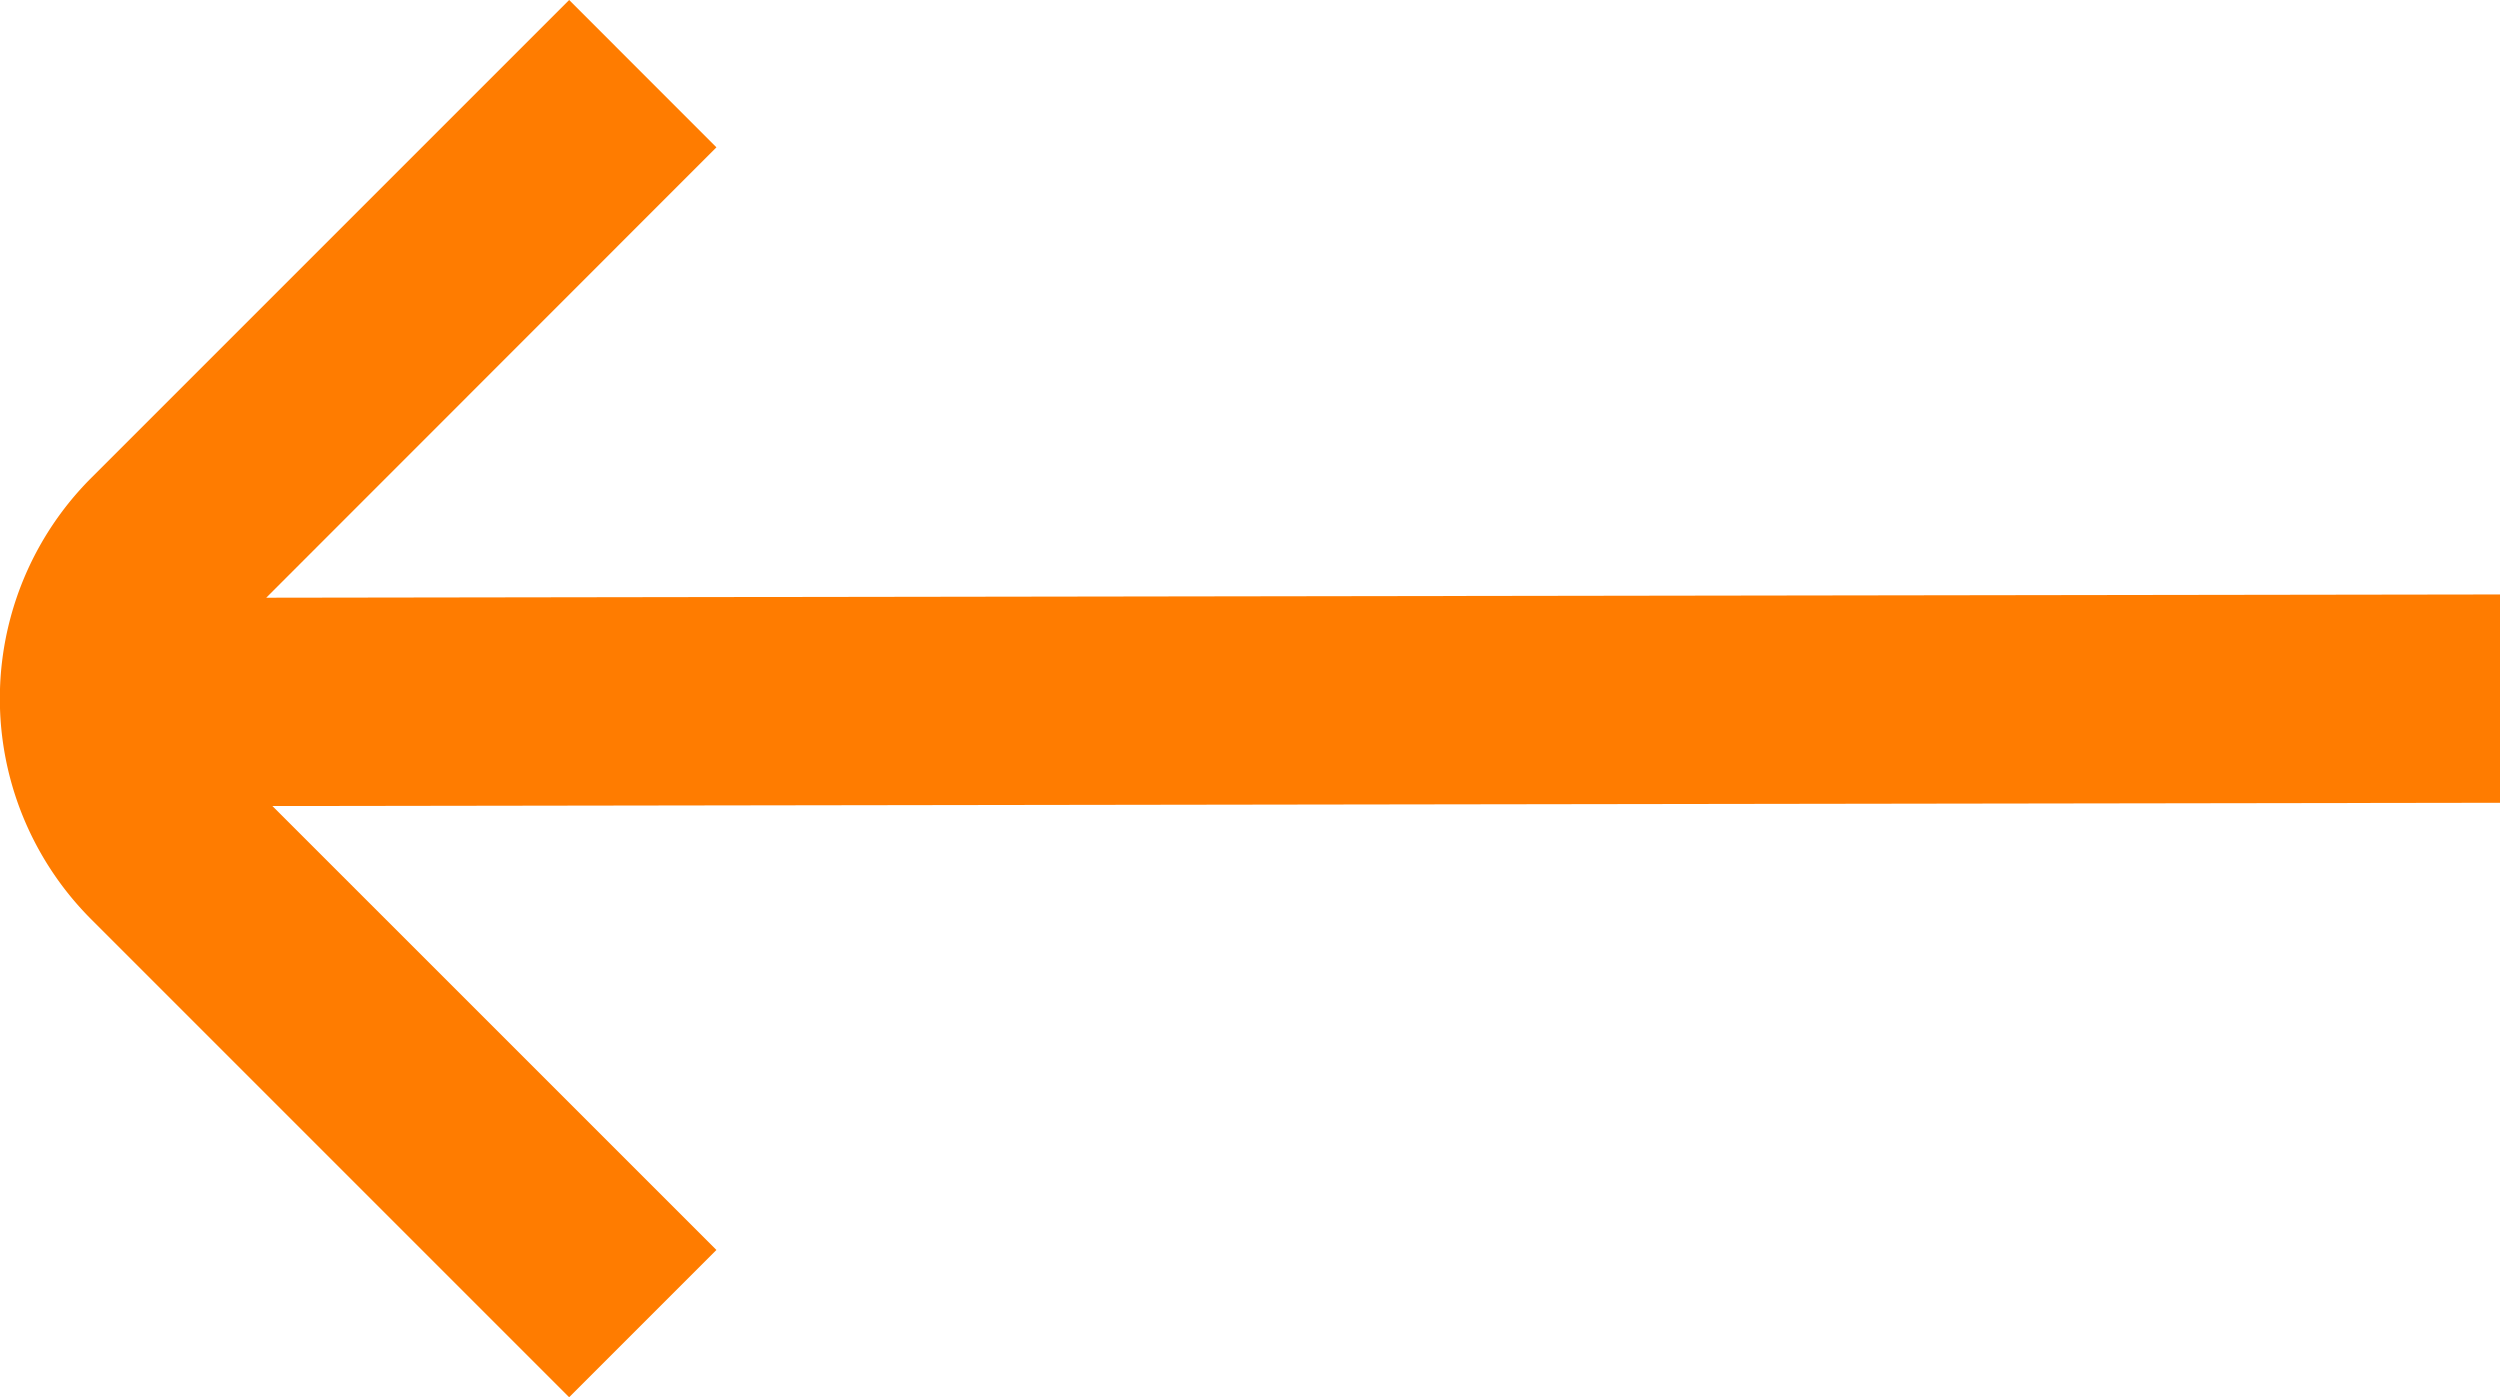 <svg xmlns="http://www.w3.org/2000/svg" width="37.635" height="21.034" viewBox="0 0 37.635 21.034">
  <g id="_01_align_center" data-name="01 align center" transform="translate(0.001 -5.293)">
    <path id="Path_993" data-name="Path 993" d="M37.634,17.378V14.242l-33.627.049,6.777-6.78L8.567,5.293,1.376,12.484a4.7,4.7,0,0,0,0,6.652l7.191,7.191,2.217-2.217L4.1,17.427Z" transform="translate(0)" fill="#ff7c00"/>
  </g>
</svg>

